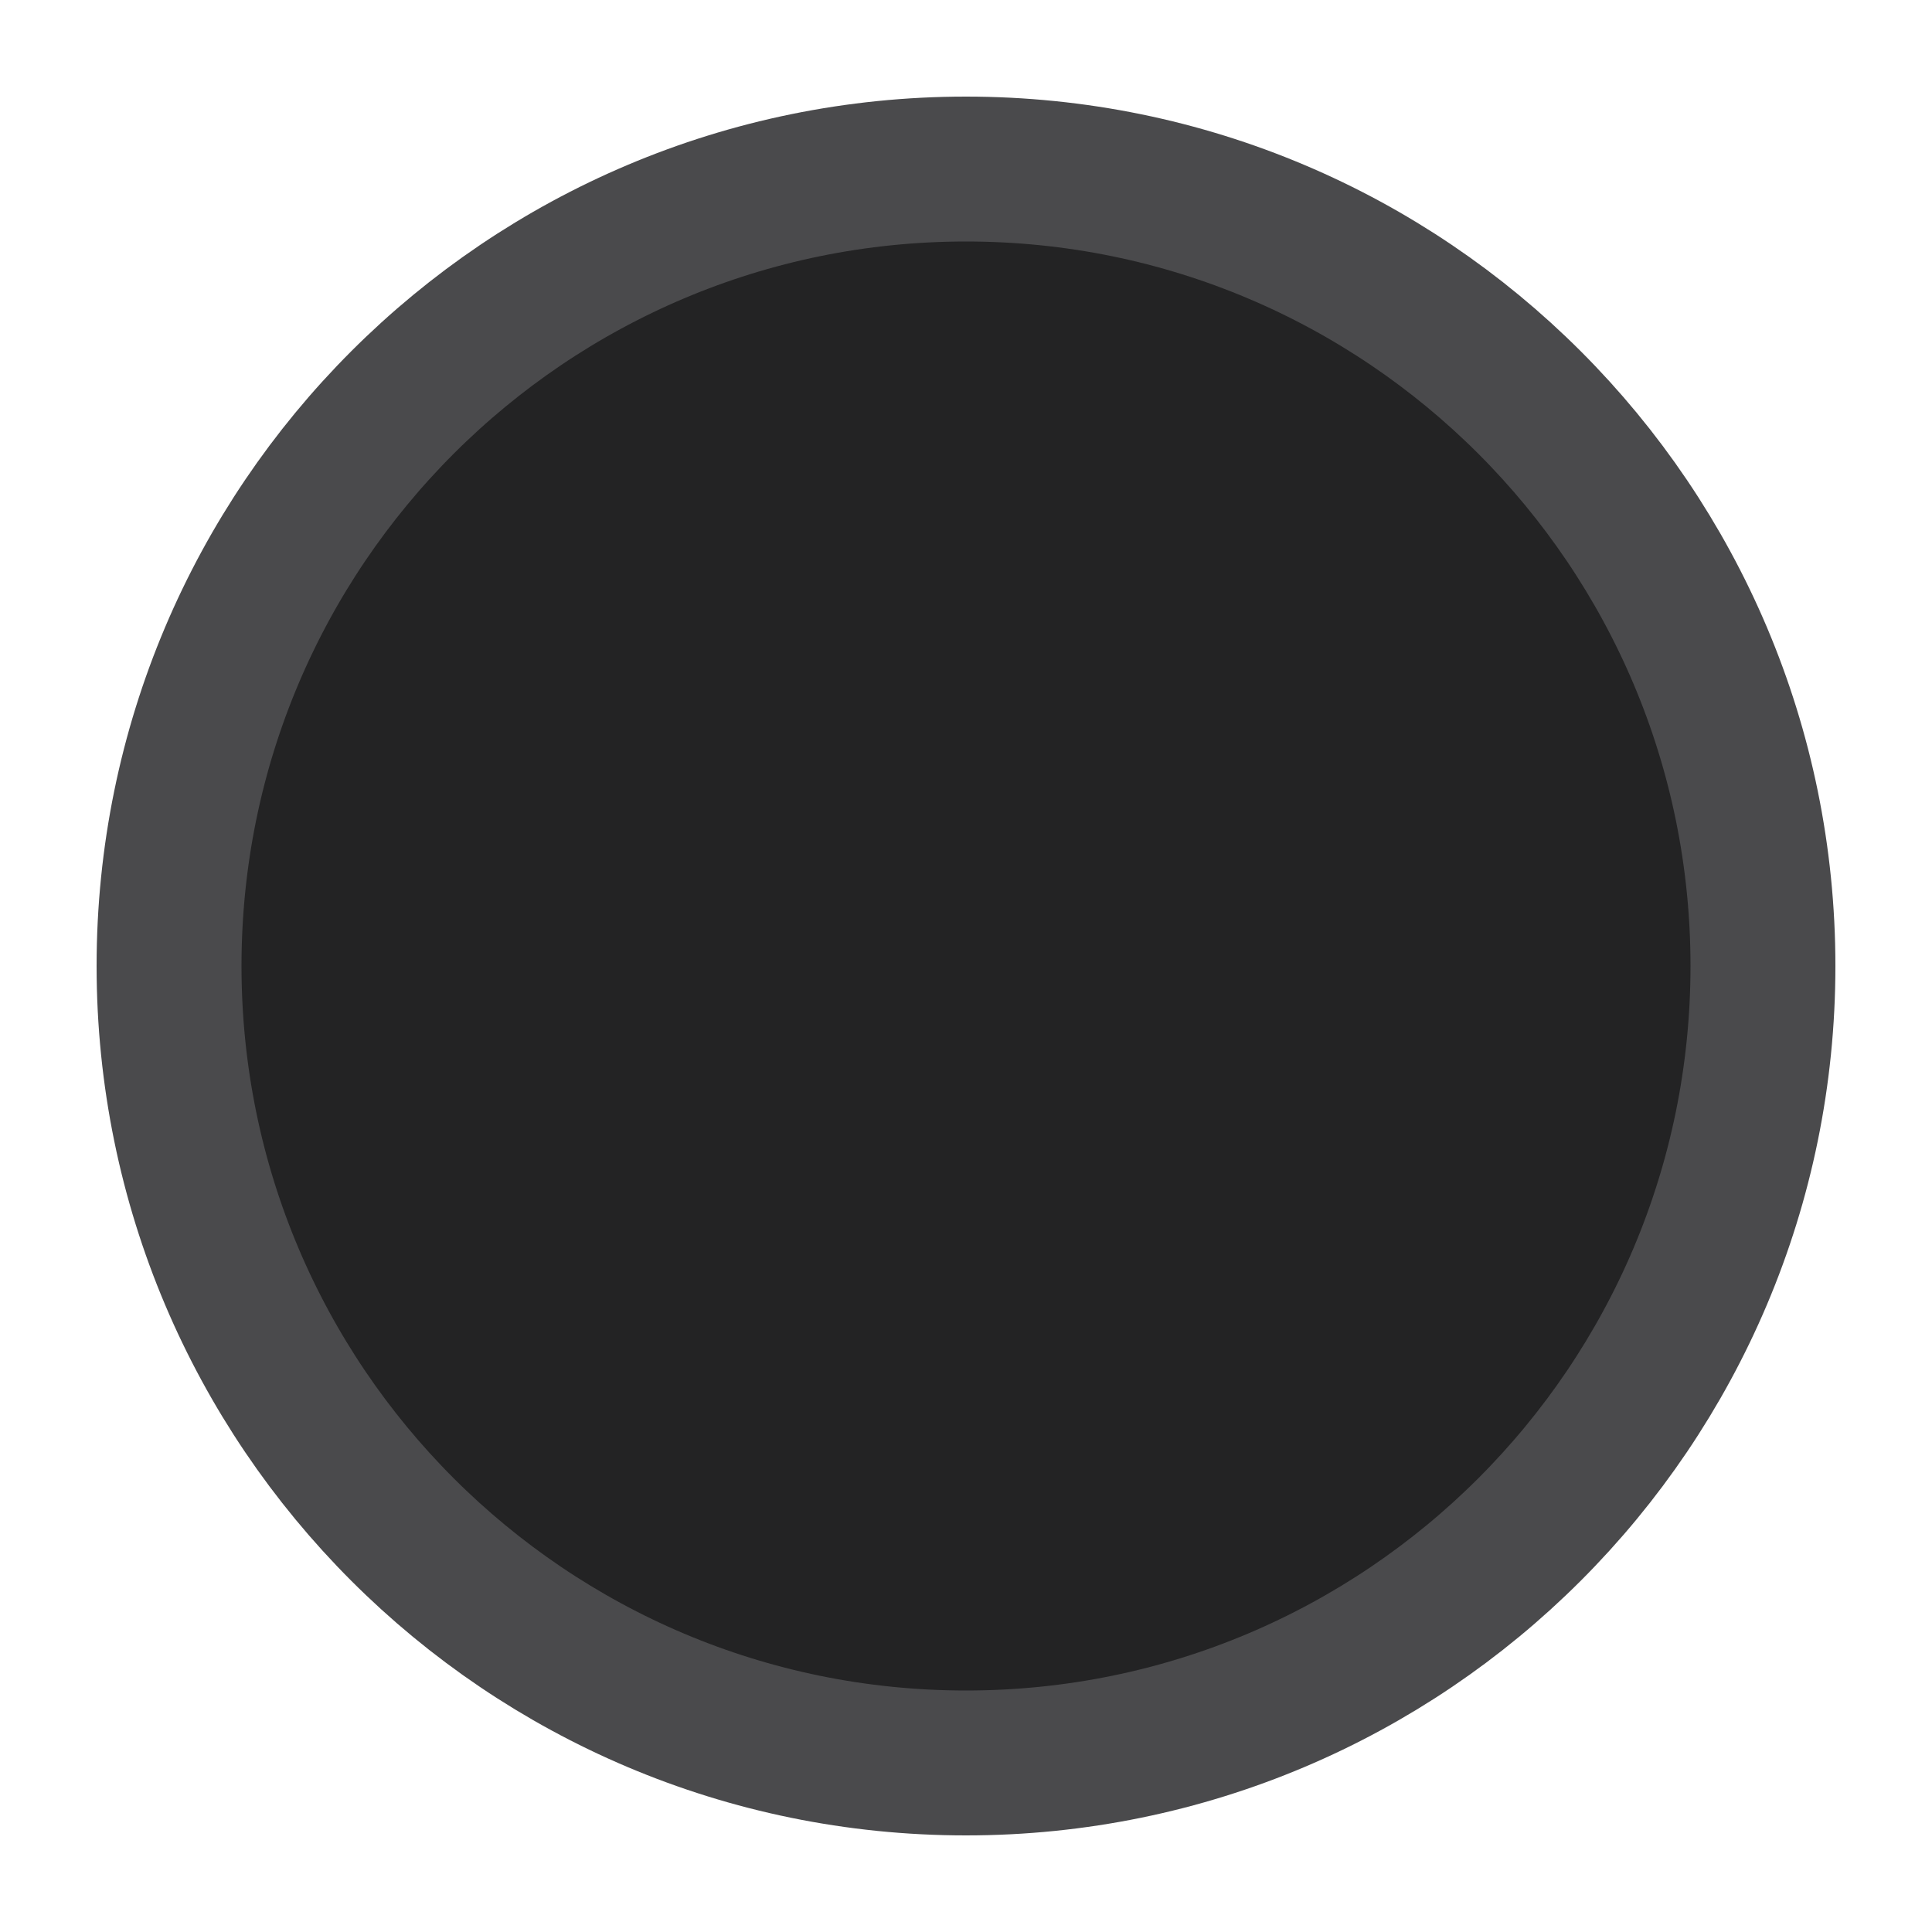 <svg width="16" height="16" viewBox="0 0 16 16" fill="none" xmlns="http://www.w3.org/2000/svg">
  <path d="M8 14.6C11.645 14.6 14.6 11.645 14.6 8C14.6 4.355 11.645 1.4 8 1.4C4.355 1.4 1.4 4.355 1.4 8C1.4 11.645 4.355 14.6 8 14.6Z" fill="#232324" stroke="#4A4A4C" stroke-width="1.2"/>
  </svg>
  